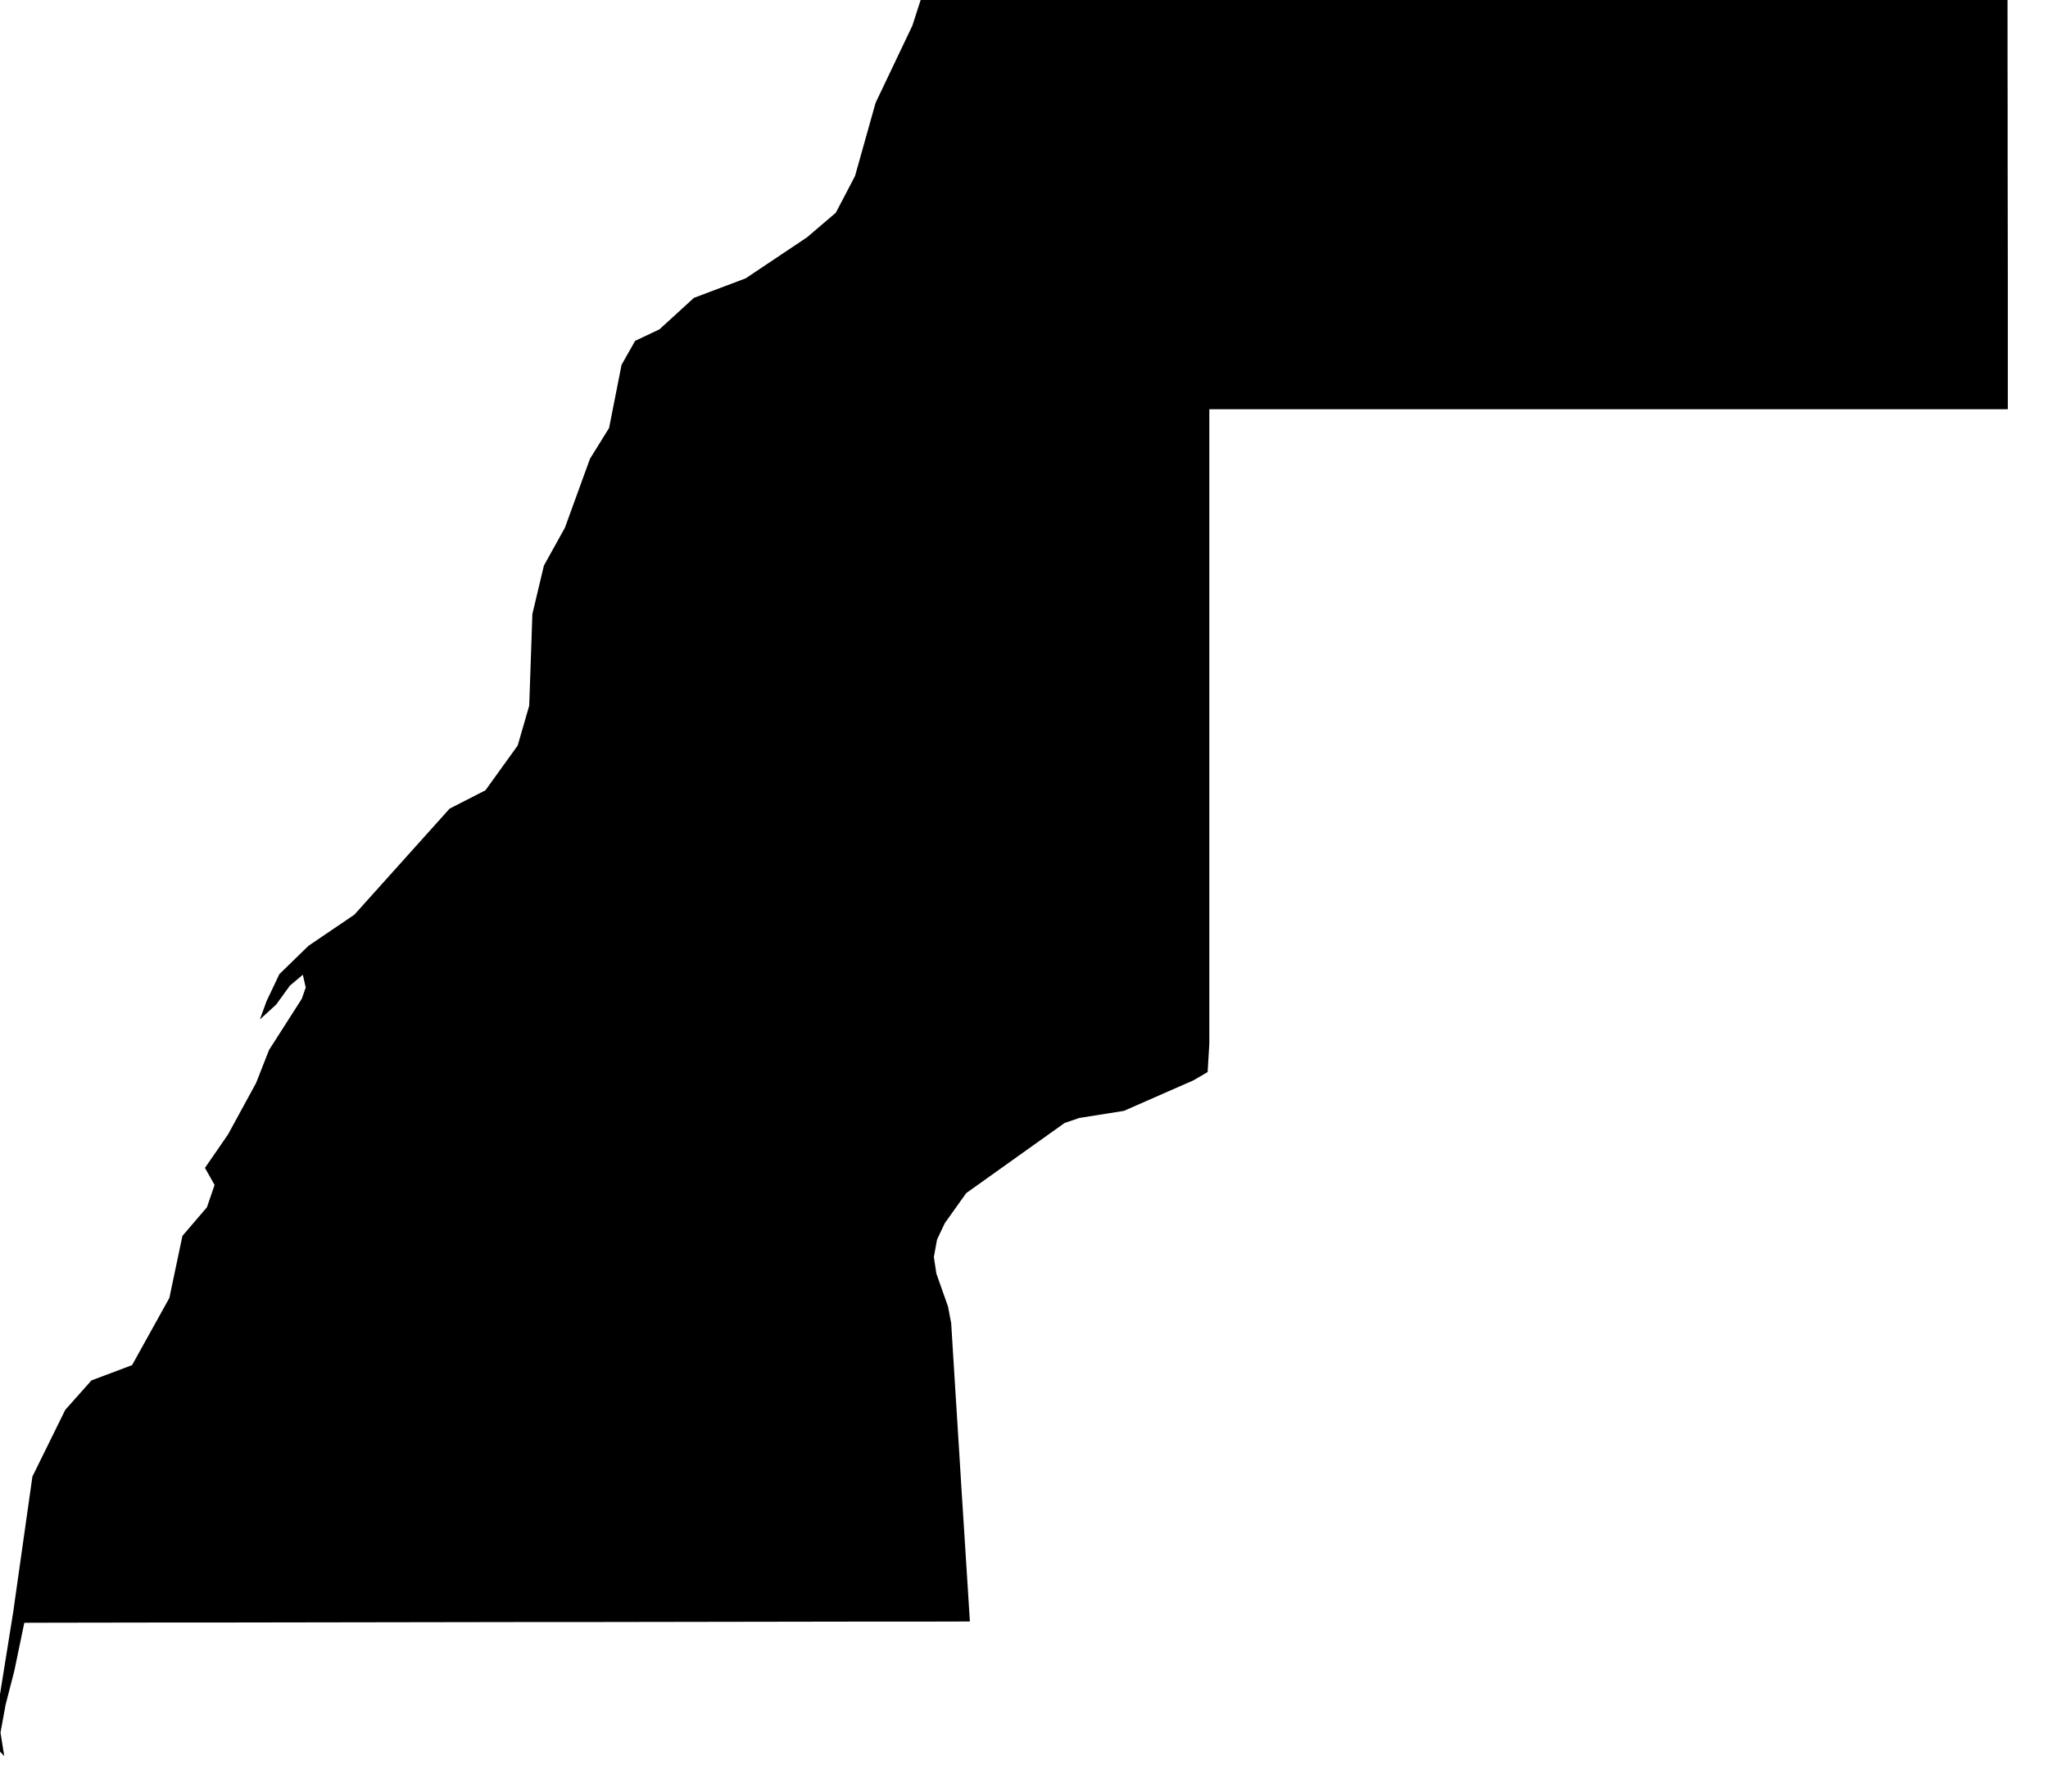 <svg xmlns="http://www.w3.org/2000/svg" viewBox="427 383 24 21"><path d="m 450.526,383.767 10e-4,0.523 0,0.621 0.001,0.619 10e-4,0.704 0,0.7 0,0.509 0,0.354 -0.571,0 -0.523,0 -0.523,0 -0.522,0 -0.523,0 -0.523,0 -0.523,0 -0.523,0 -0.523,0 -0.523,0 -0.523,0 -0.523,0 -0.523,0 -0.523,0 -0.523,0 -0.522,0 -0.523,0 -0.42,0 0,0.371 0,0.421 0,0.422 0,0.421 0,0.421 0,0.42 0,0.42 0,0.419 0,0.419 0,0.418 0,0.418 0,0.418 0,0.416 0,0.417 0,0.416 0,0.416 0,0.415 0,0.37 -0.02,0.331 -0.168,0.098 -0.401,0.176 -0.412,0.181 -0.523,0.083 -0.172,0.059 -0.334,0.238 -0.439,0.313 -0.38,0.271 -0.251,0.352 -0.091,0.193 -0.037,0.203 0.029,0.194 0.137,0.388 0.037,0.196 0.021,0.341 0.023,0.37 0.025,0.399 0.025,0.399 0.026,0.423 0.027,0.424 0.027,0.425 0.02,0.316 0.025,0.398 -0.425,0.001 -0.643,0 -0.644,10e-4 -0.644,0.001 -0.643,10e-4 -0.643,10e-4 -0.644,0.001 -0.644,0 -0.643,10e-4 -0.644,0.001 -0.643,10e-4 -0.643,10e-4 -0.644,0.001 -0.644,10e-4 -0.643,0 -0.644,0.001 -0.643,10e-4 -0.36,0.001 -0.116,0.559 -0.103,0.401 -0.06,0.327 0.044,0.276 -0.142,-0.151 0.25,-1.556 0.018,-0.131 0.204,-1.439 0.385,-0.782 0.307,-0.345 0.476,-0.179 0.437,-0.788 0.153,-0.727 0.287,-0.335 0.09,-0.262 -0.113,-0.2 0.271,-0.393 0.328,-0.602 0.152,-0.387 0.383,-0.599 0.047,-0.133 -0.034,-0.15 -0.151,0.127 -0.161,0.222 -0.191,0.175 0.078,-0.215 0.15,-0.316 0.341,-0.332 0.538,-0.365 1.116,-1.243 0.42,-0.215 0.378,-0.525 0.135,-0.467 0.037,-1.074 0.135,-0.568 0.246,-0.443 0.294,-0.809 0.224,-0.361 0.146,-0.74 0.159,-0.281 0.285,-0.135 0.404,-0.369 0.607,-0.229 0.719,-0.481 0.337,-0.288 0.225,-0.43 0.241,-0.858 0.431,-0.905 0.221,-0.684 12.234,-0.014 0.002,0.001 0,-0.001 0.377,0 0,0.523 z" name="Western Sahara" id="eh"></path></svg>
